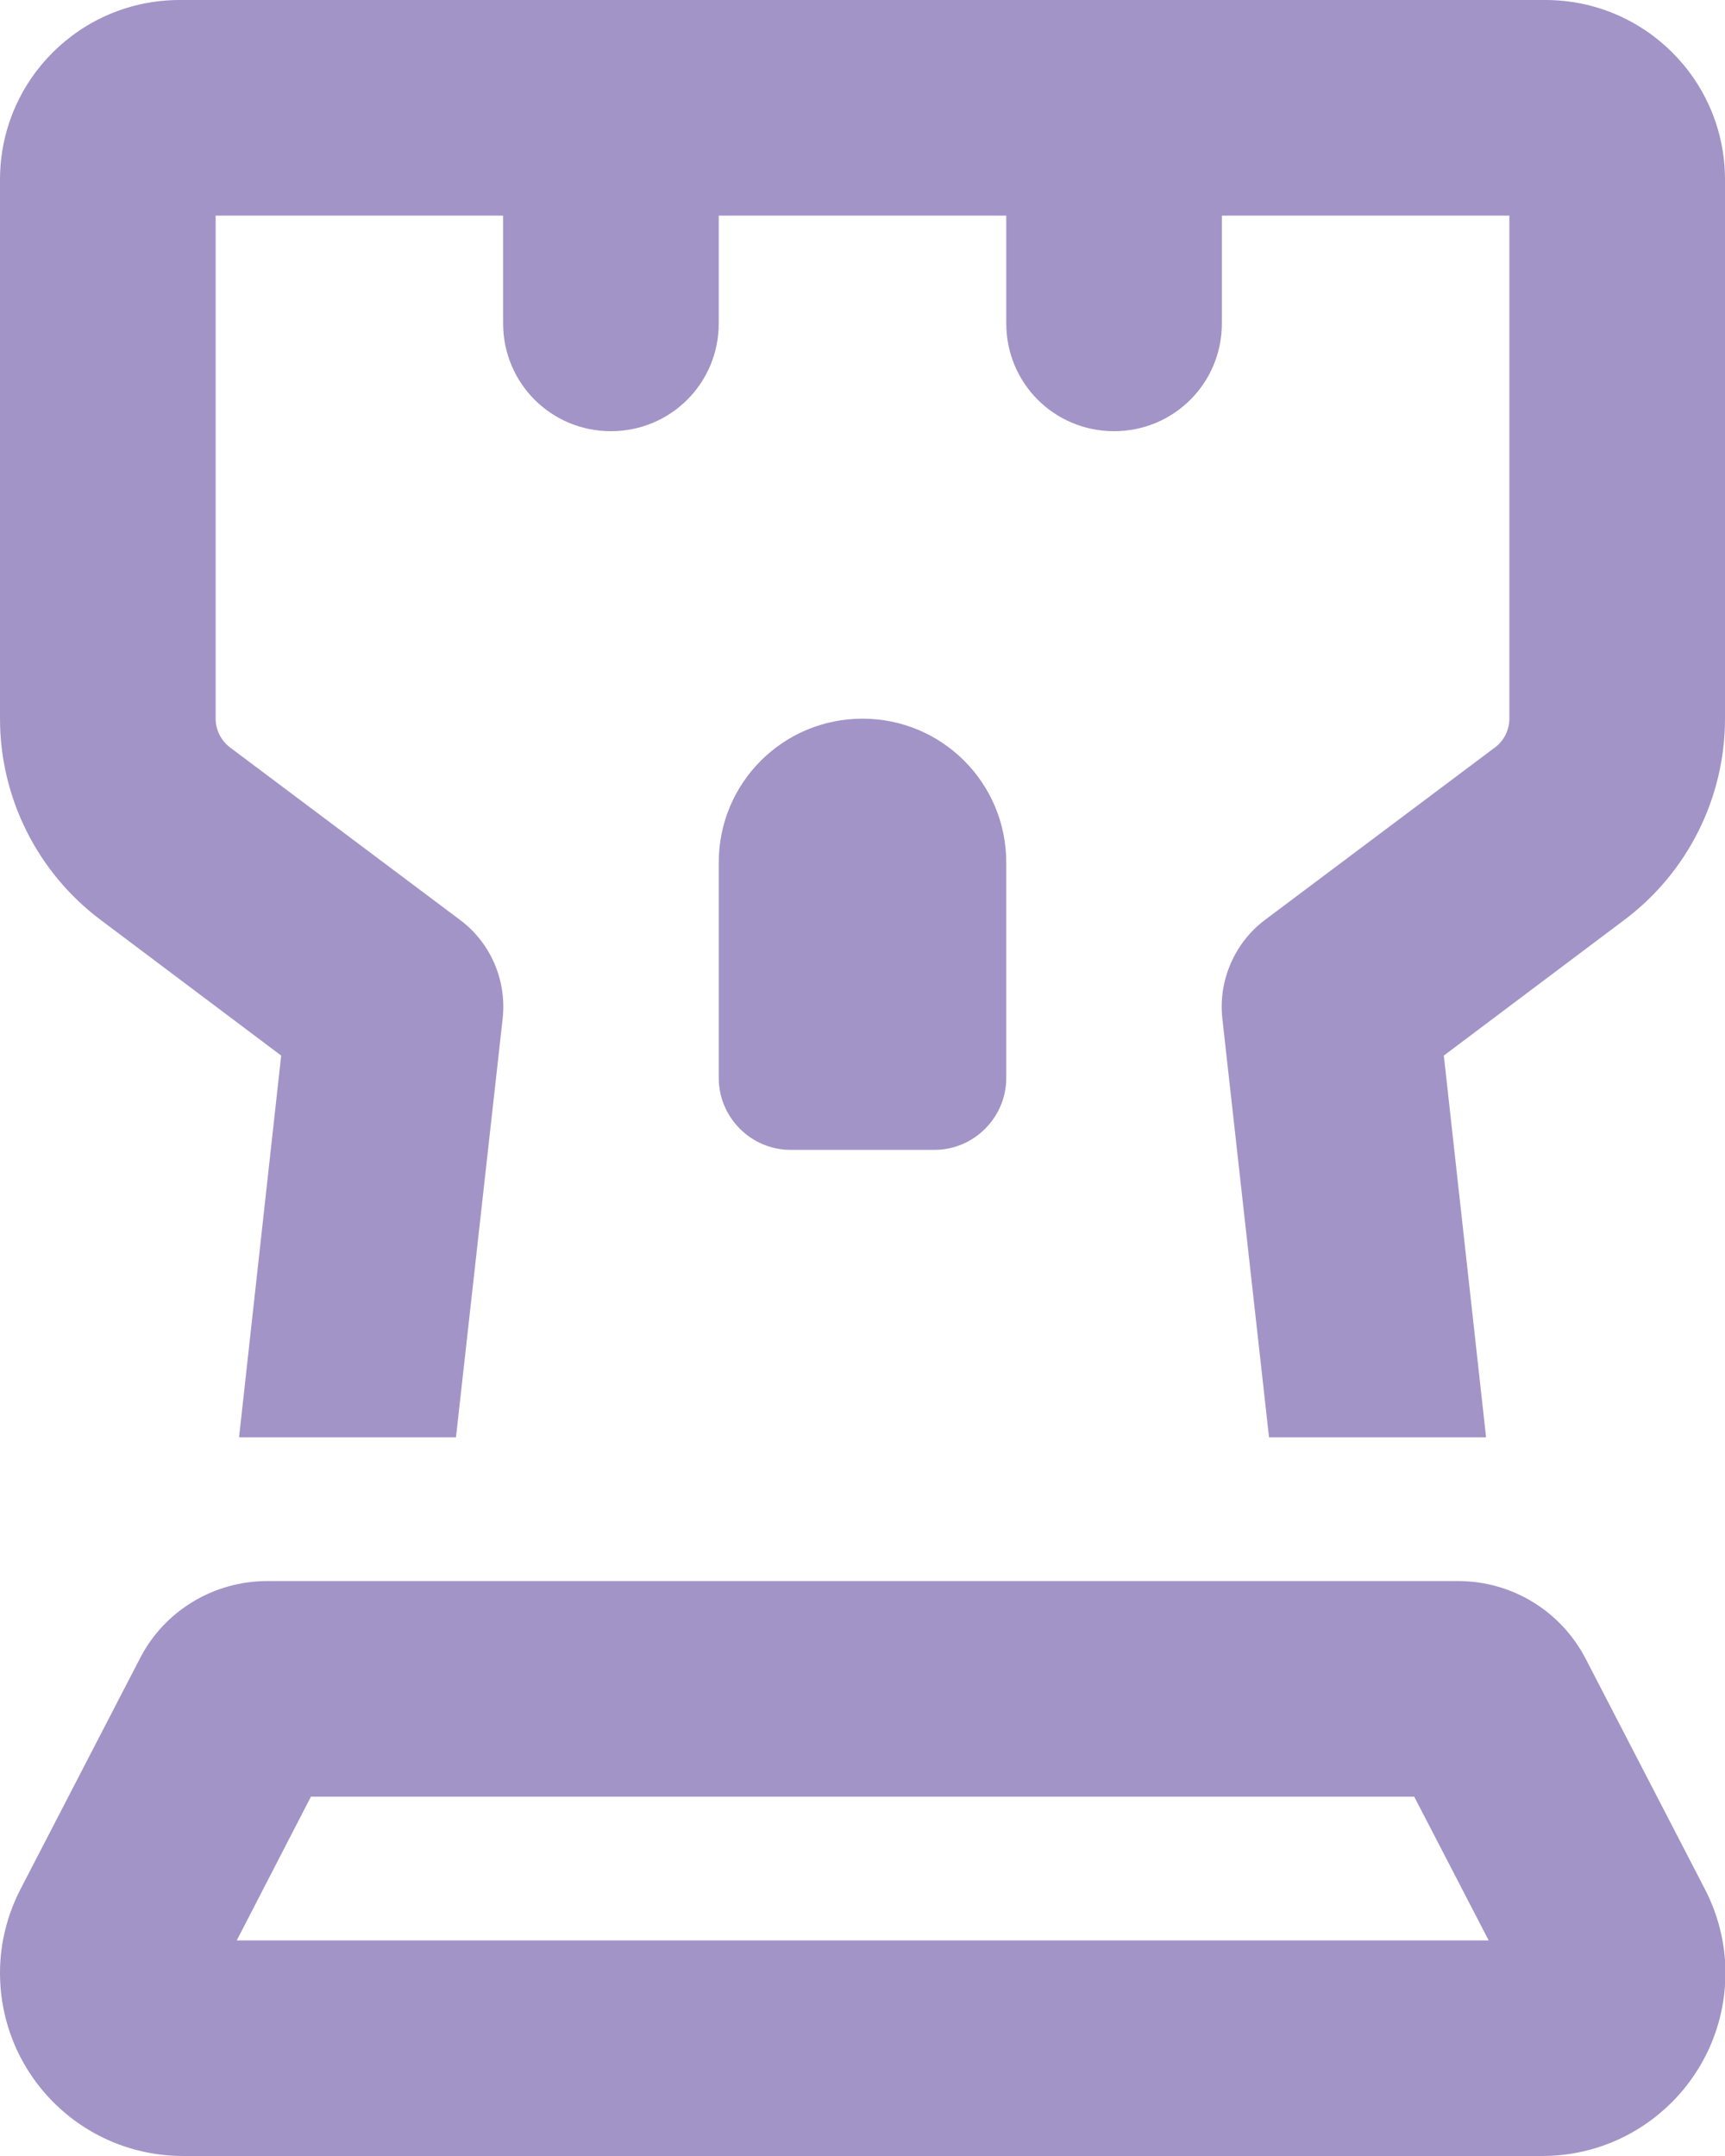 <svg preserveAspectRatio="none" width="100%" height="100%" overflow="visible" style="display: block;" viewBox="0 0 12 15" fill="none" xmlns="http://www.w3.org/2000/svg">
<g id="fa6-regular:chess-rook" clip-path="url(#clip0_126_2067)">
<path id="Vector" d="M1.5 1.5V5C1.5 5.078 1.538 5.153 1.6 5.2L3.2 6.4C3.413 6.559 3.525 6.819 3.497 7.084L3.172 10H1.663L1.956 7.344L0.7 6.4C0.259 6.069 0 5.55 0 5V1.25C0 0.559 0.559 0 1.25 0H10.75C11.441 0 12 0.559 12 1.25V5C12 5.55 11.741 6.069 11.3 6.4L10.044 7.344L10.338 10H8.828L8.503 7.084C8.475 6.822 8.588 6.559 8.8 6.4L10.4 5.2C10.463 5.153 10.5 5.078 10.5 5V1.5H8.5V2.25C8.5 2.666 8.166 3 7.75 3C7.334 3 7 2.666 7 2.25V1.5H5V2.25C5 2.666 4.666 3 4.25 3C3.834 3 3.5 2.666 3.5 2.25V1.5H1.5ZM1.647 13.5H10.356L9.838 12.5H2.163L1.647 13.5ZM10.144 11C10.519 11 10.859 11.209 11.031 11.541L11.859 13.141C11.953 13.322 12.003 13.522 12.003 13.725C12.003 14.428 11.434 15 10.728 15H1.275C0.569 15 0 14.431 0 13.725C0 13.522 0.05 13.322 0.144 13.141L0.972 11.541C1.141 11.209 1.484 11 1.859 11H10.141H10.144ZM5.5 8C5.225 8 5 7.775 5 7.5V6C5 5.447 5.447 5 6 5C6.553 5 7 5.447 7 6V7.5C7 7.775 6.775 8 6.5 8H5.5Z" fill="#A394C7"/>
</g>
<defs>
<clipPath id="clip0_126_2067">
<rect width="12.003" height="15" fill="white"/>
</clipPath>
</defs>
</svg>
